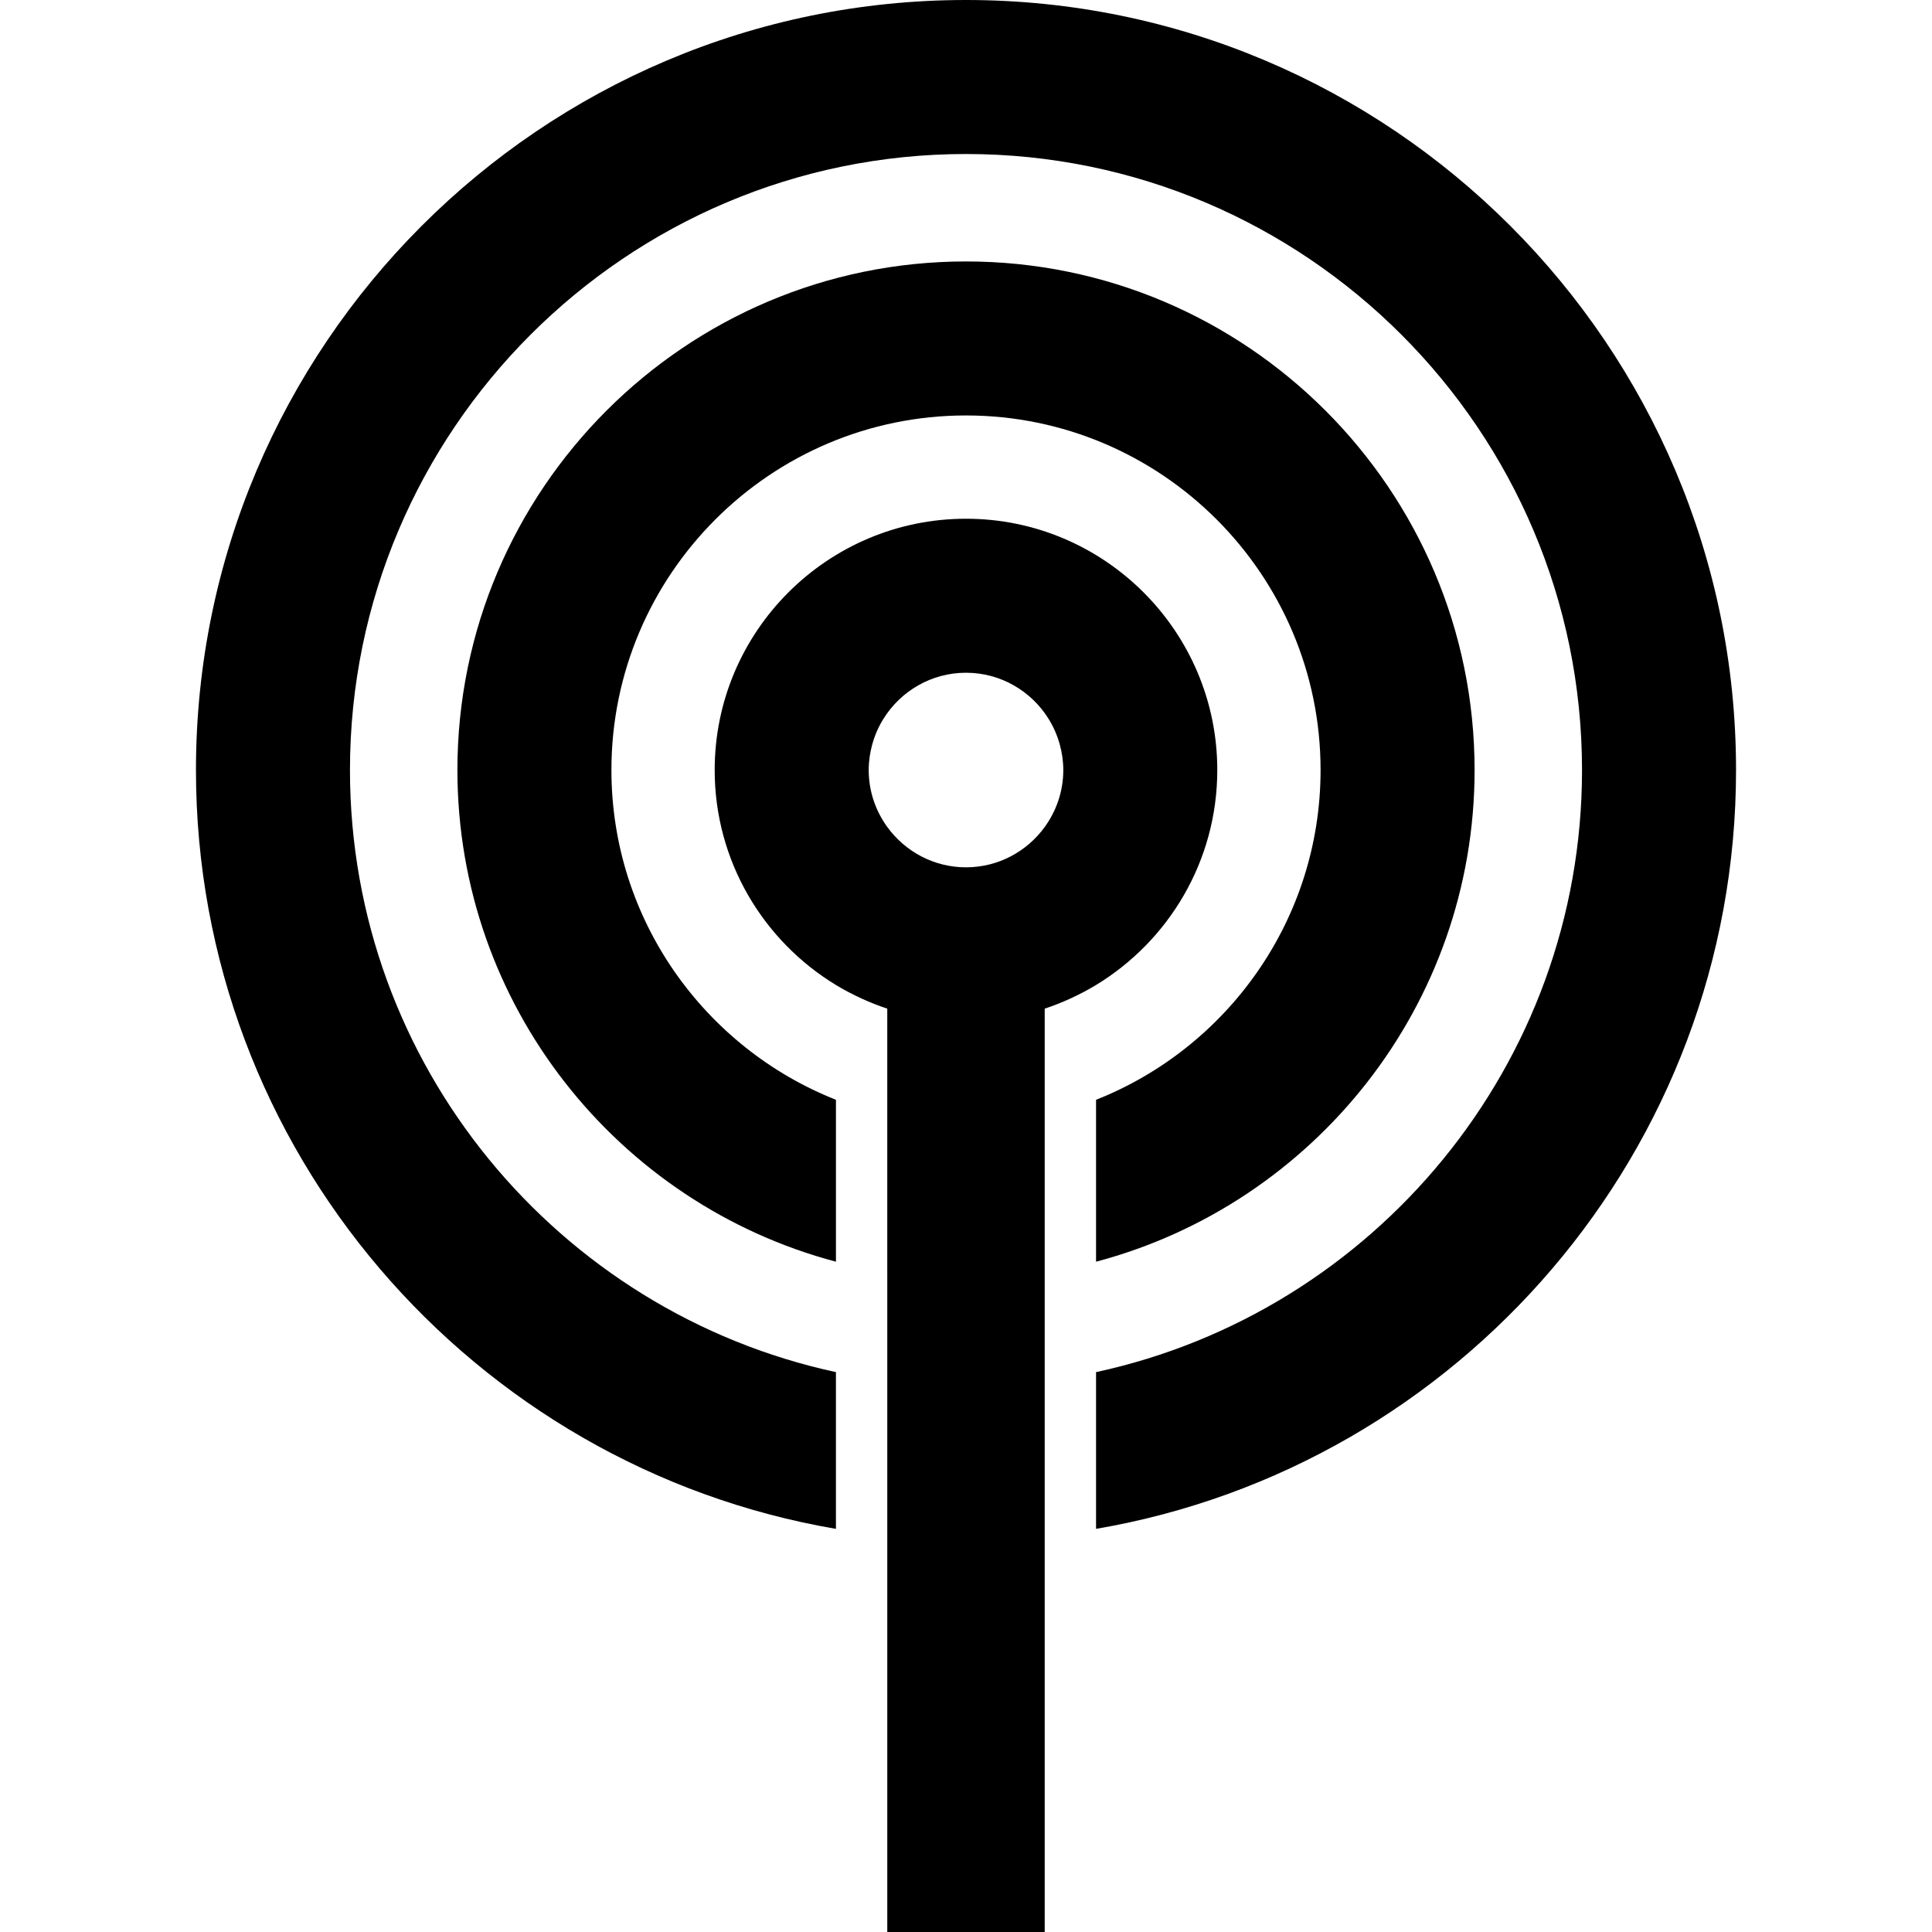 <?xml version="1.0" encoding="iso-8859-1"?>
<!-- Generator: Adobe Illustrator 16.0.0, SVG Export Plug-In . SVG Version: 6.00 Build 0)  -->
<!DOCTYPE svg PUBLIC "-//W3C//DTD SVG 1.1//EN" "http://www.w3.org/Graphics/SVG/1.1/DTD/svg11.dtd">
<svg version="1.1" id="Capa_1" xmlns="http://www.w3.org/2000/svg" xmlns:xlink="http://www.w3.org/1999/xlink" x="0px" y="0px"
	 width="575.793px" height="575.793px" viewBox="0 0 575.793 575.793" style="enable-background:new 0 0 575.793 575.793;"
	 xml:space="preserve">
<g>
		<path d="M326.656,327.771v48.254c64.861-17.174,112.814-76.348,112.814-146.532c0-83.578-67.996-151.574-151.575-151.574
			c-83.578,0-151.574,67.997-151.574,151.574c0,70.184,47.957,129.362,112.816,146.532v-48.254
			c-39.144-15.492-66.916-53.69-66.916-98.278c0-58.269,47.405-105.674,105.674-105.674c58.268,0,105.674,47.405,105.674,105.674
			C393.57,274.081,365.797,312.279,326.656,327.771z"/>
		<path d="M517.391,229.494C517.391,102.951,414.439,0,287.896,0S58.402,102.951,58.402,229.494
			c0,113.331,82.592,207.672,190.732,226.153v-46.715c-82.678-17.842-144.833-91.502-144.833-179.438
			c0-101.234,82.36-183.594,183.594-183.594c101.235,0,183.594,82.36,183.594,183.594c0,87.936-62.154,161.596-144.834,179.438
			v46.715C434.797,437.166,517.391,342.824,517.391,229.494z"/>
		<path d="M264.435,379.246v32.291v46.26v117.996h46.918V457.797v-46.26v-32.291v-46.734v-31.906
			c2.617-0.867,5.168-1.873,7.65-3.012c2.631-1.209,5.193-2.545,7.65-4.035c21.643-13.146,36.135-36.944,36.135-64.065
			c0-41.298-33.596-74.896-74.896-74.896c-41.301,0-74.894,33.599-74.894,74.896c0,27.121,14.489,50.921,36.135,64.065
			c2.458,1.492,5.019,2.83,7.65,4.035c2.481,1.139,5.034,2.145,7.65,3.012v31.906V379.246z M259.958,221.844
			c0.75-2.732,1.885-5.3,3.354-7.65c5.125-8.207,14.217-13.697,24.584-13.697c10.368,0,19.459,5.49,24.584,13.697
			c1.465,2.35,2.604,4.917,3.354,7.65c0.67,2.442,1.059,5,1.059,7.65c0,6.34-2.068,12.194-5.535,16.971
			c-5.273,7.271-13.812,12.023-23.461,12.023c-9.648,0-18.186-4.755-23.461-12.023c-3.467-4.776-5.536-10.63-5.536-16.971
			C258.899,226.844,259.288,224.286,259.958,221.844z"/>
	</g>
</svg>
